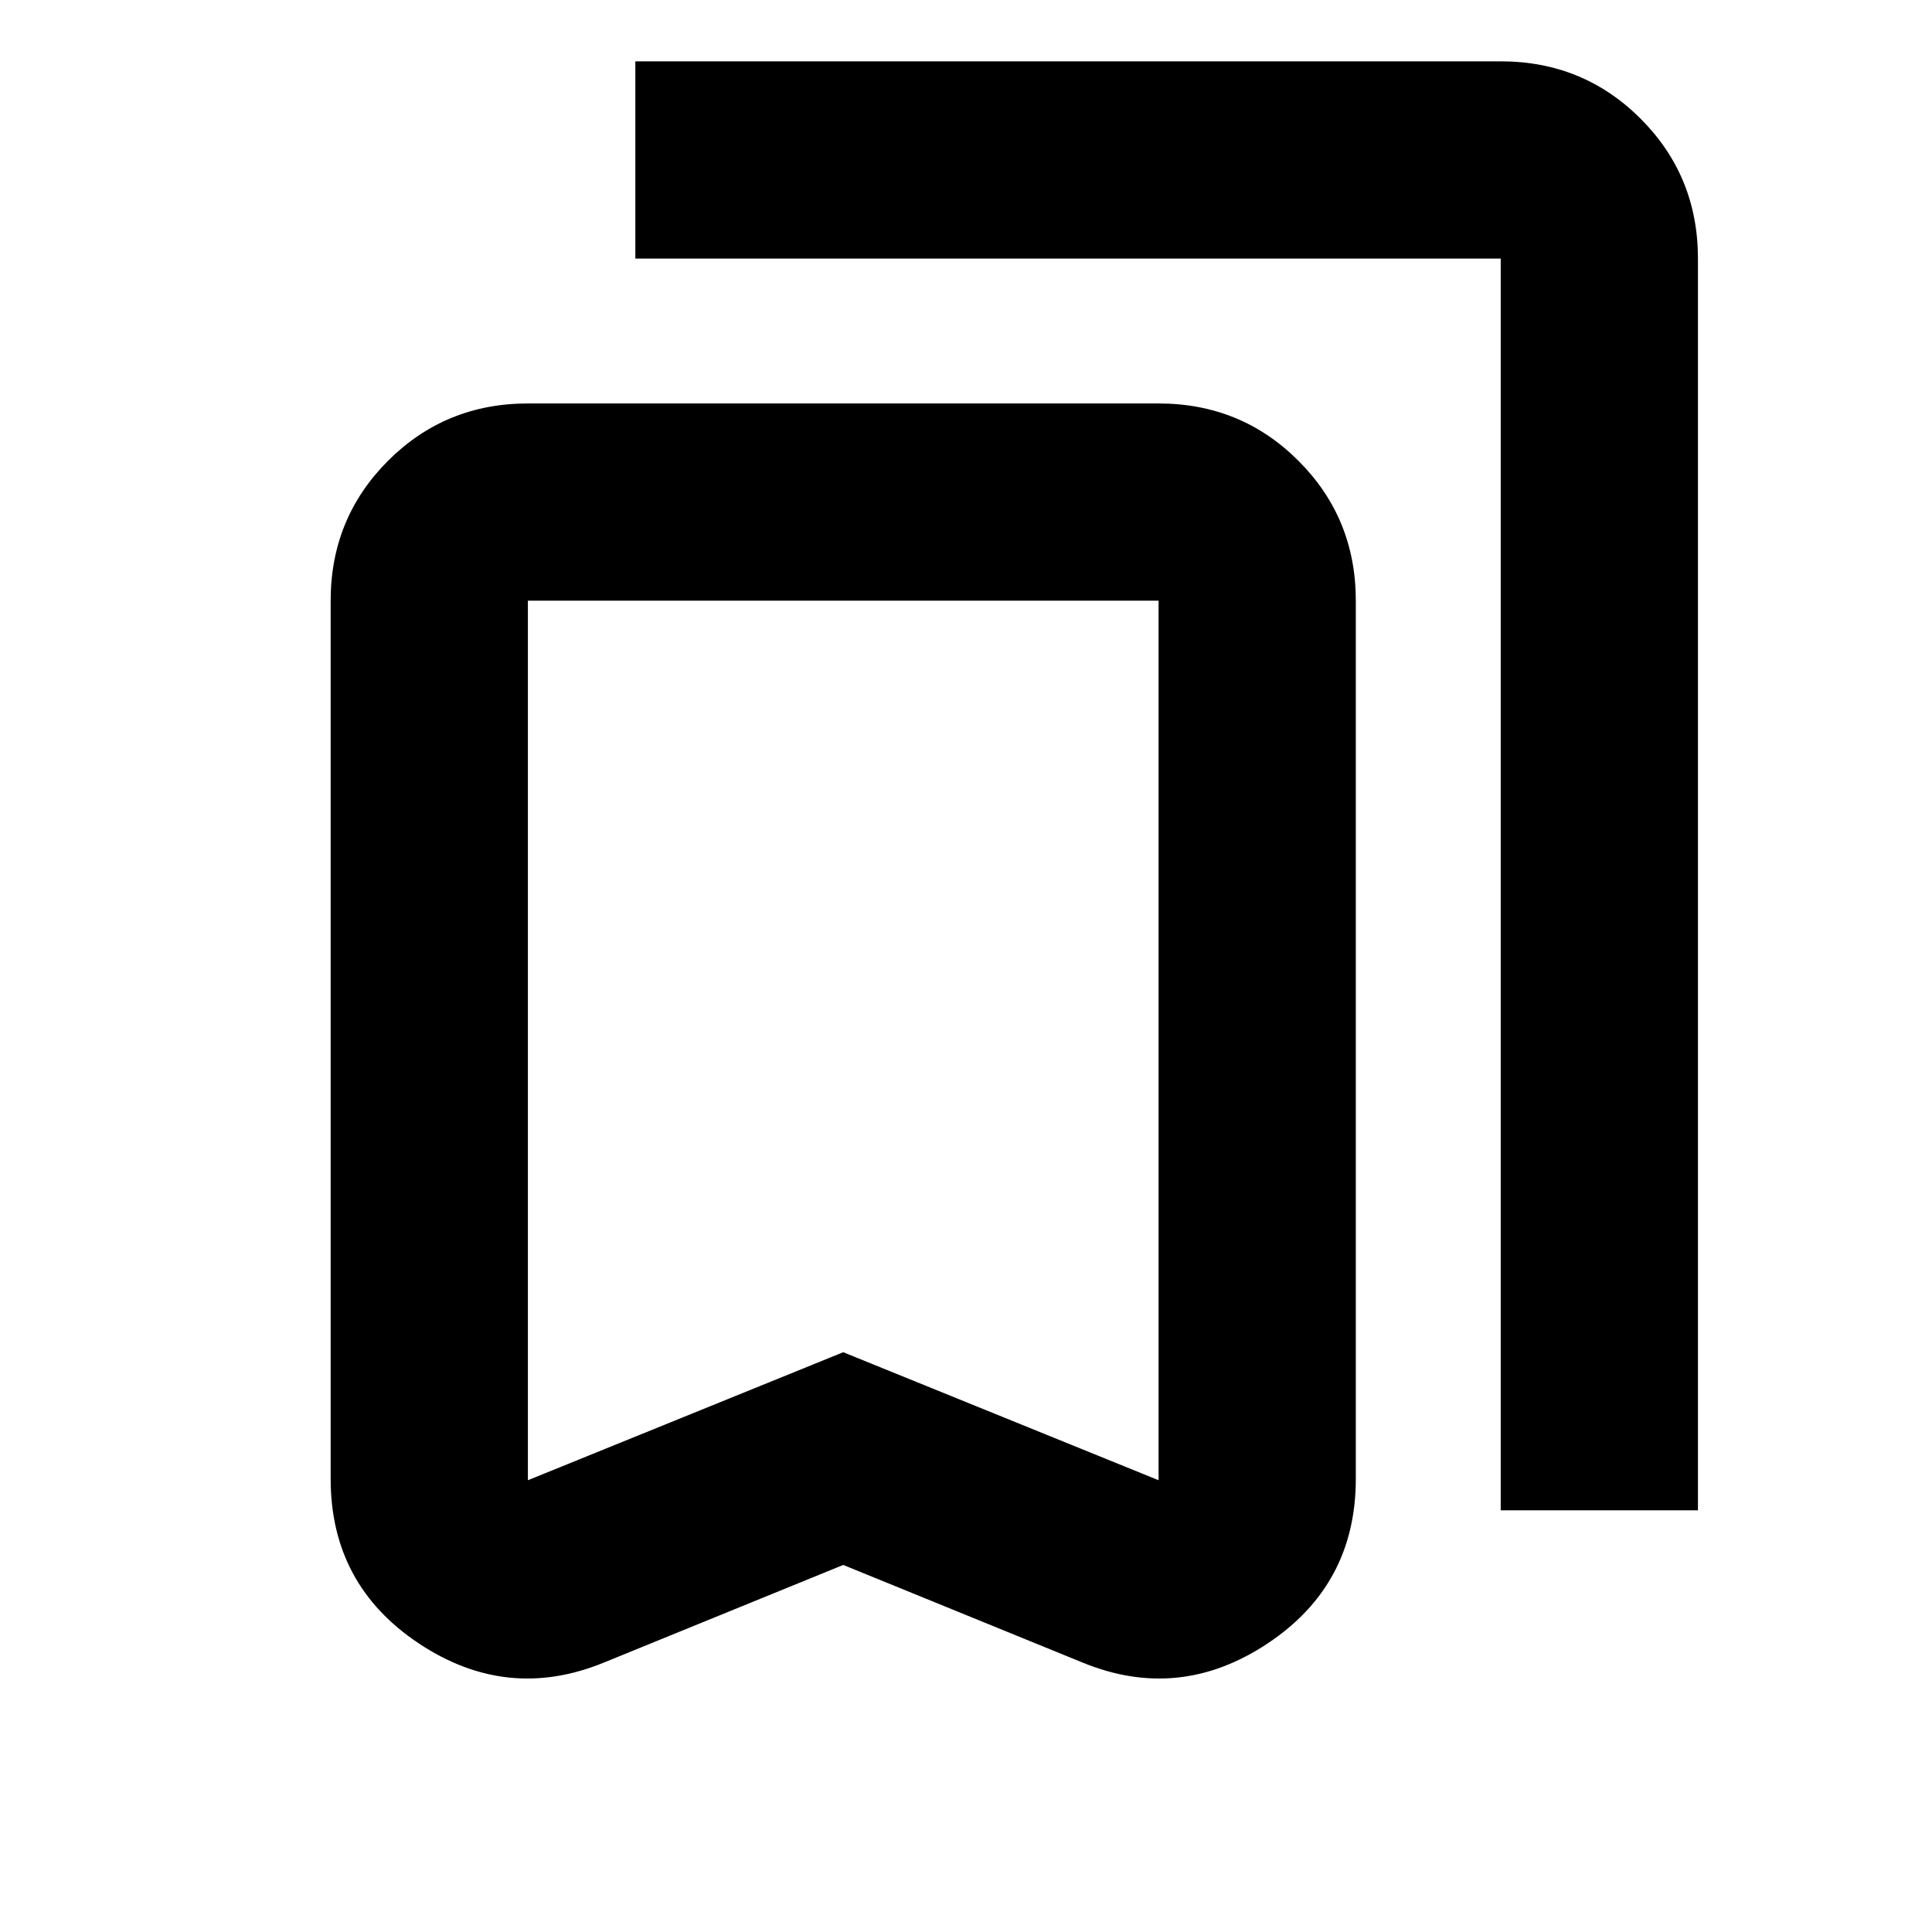 <svg xmlns="http://www.w3.org/2000/svg" height="20" viewBox="0 -960 960 960" width="20"><path d="M418.999-182.391 300.044-133.87q-48.001 19.653-91.871-9.478t-43.87-81.827V-661.52q0-41.005 28.498-69.503 28.498-28.498 69.503-28.498h313.39q41.005 0 69.504 28.498 28.498 28.498 28.498 69.503v436.345q0 52.696-43.87 81.827-43.871 29.131-91.871 9.478l-118.956-48.521Zm0-105.697 156.695 63.609V-661.52h-313.39v437.041l156.695-63.609Zm326.697 78.565v-621.998H315.697v-98.002h429.999q41.005 0 69.503 28.499 28.498 28.498 28.498 69.503v621.998h-98.001ZM418.999-661.52H262.304h313.39-156.695Z"/></svg>